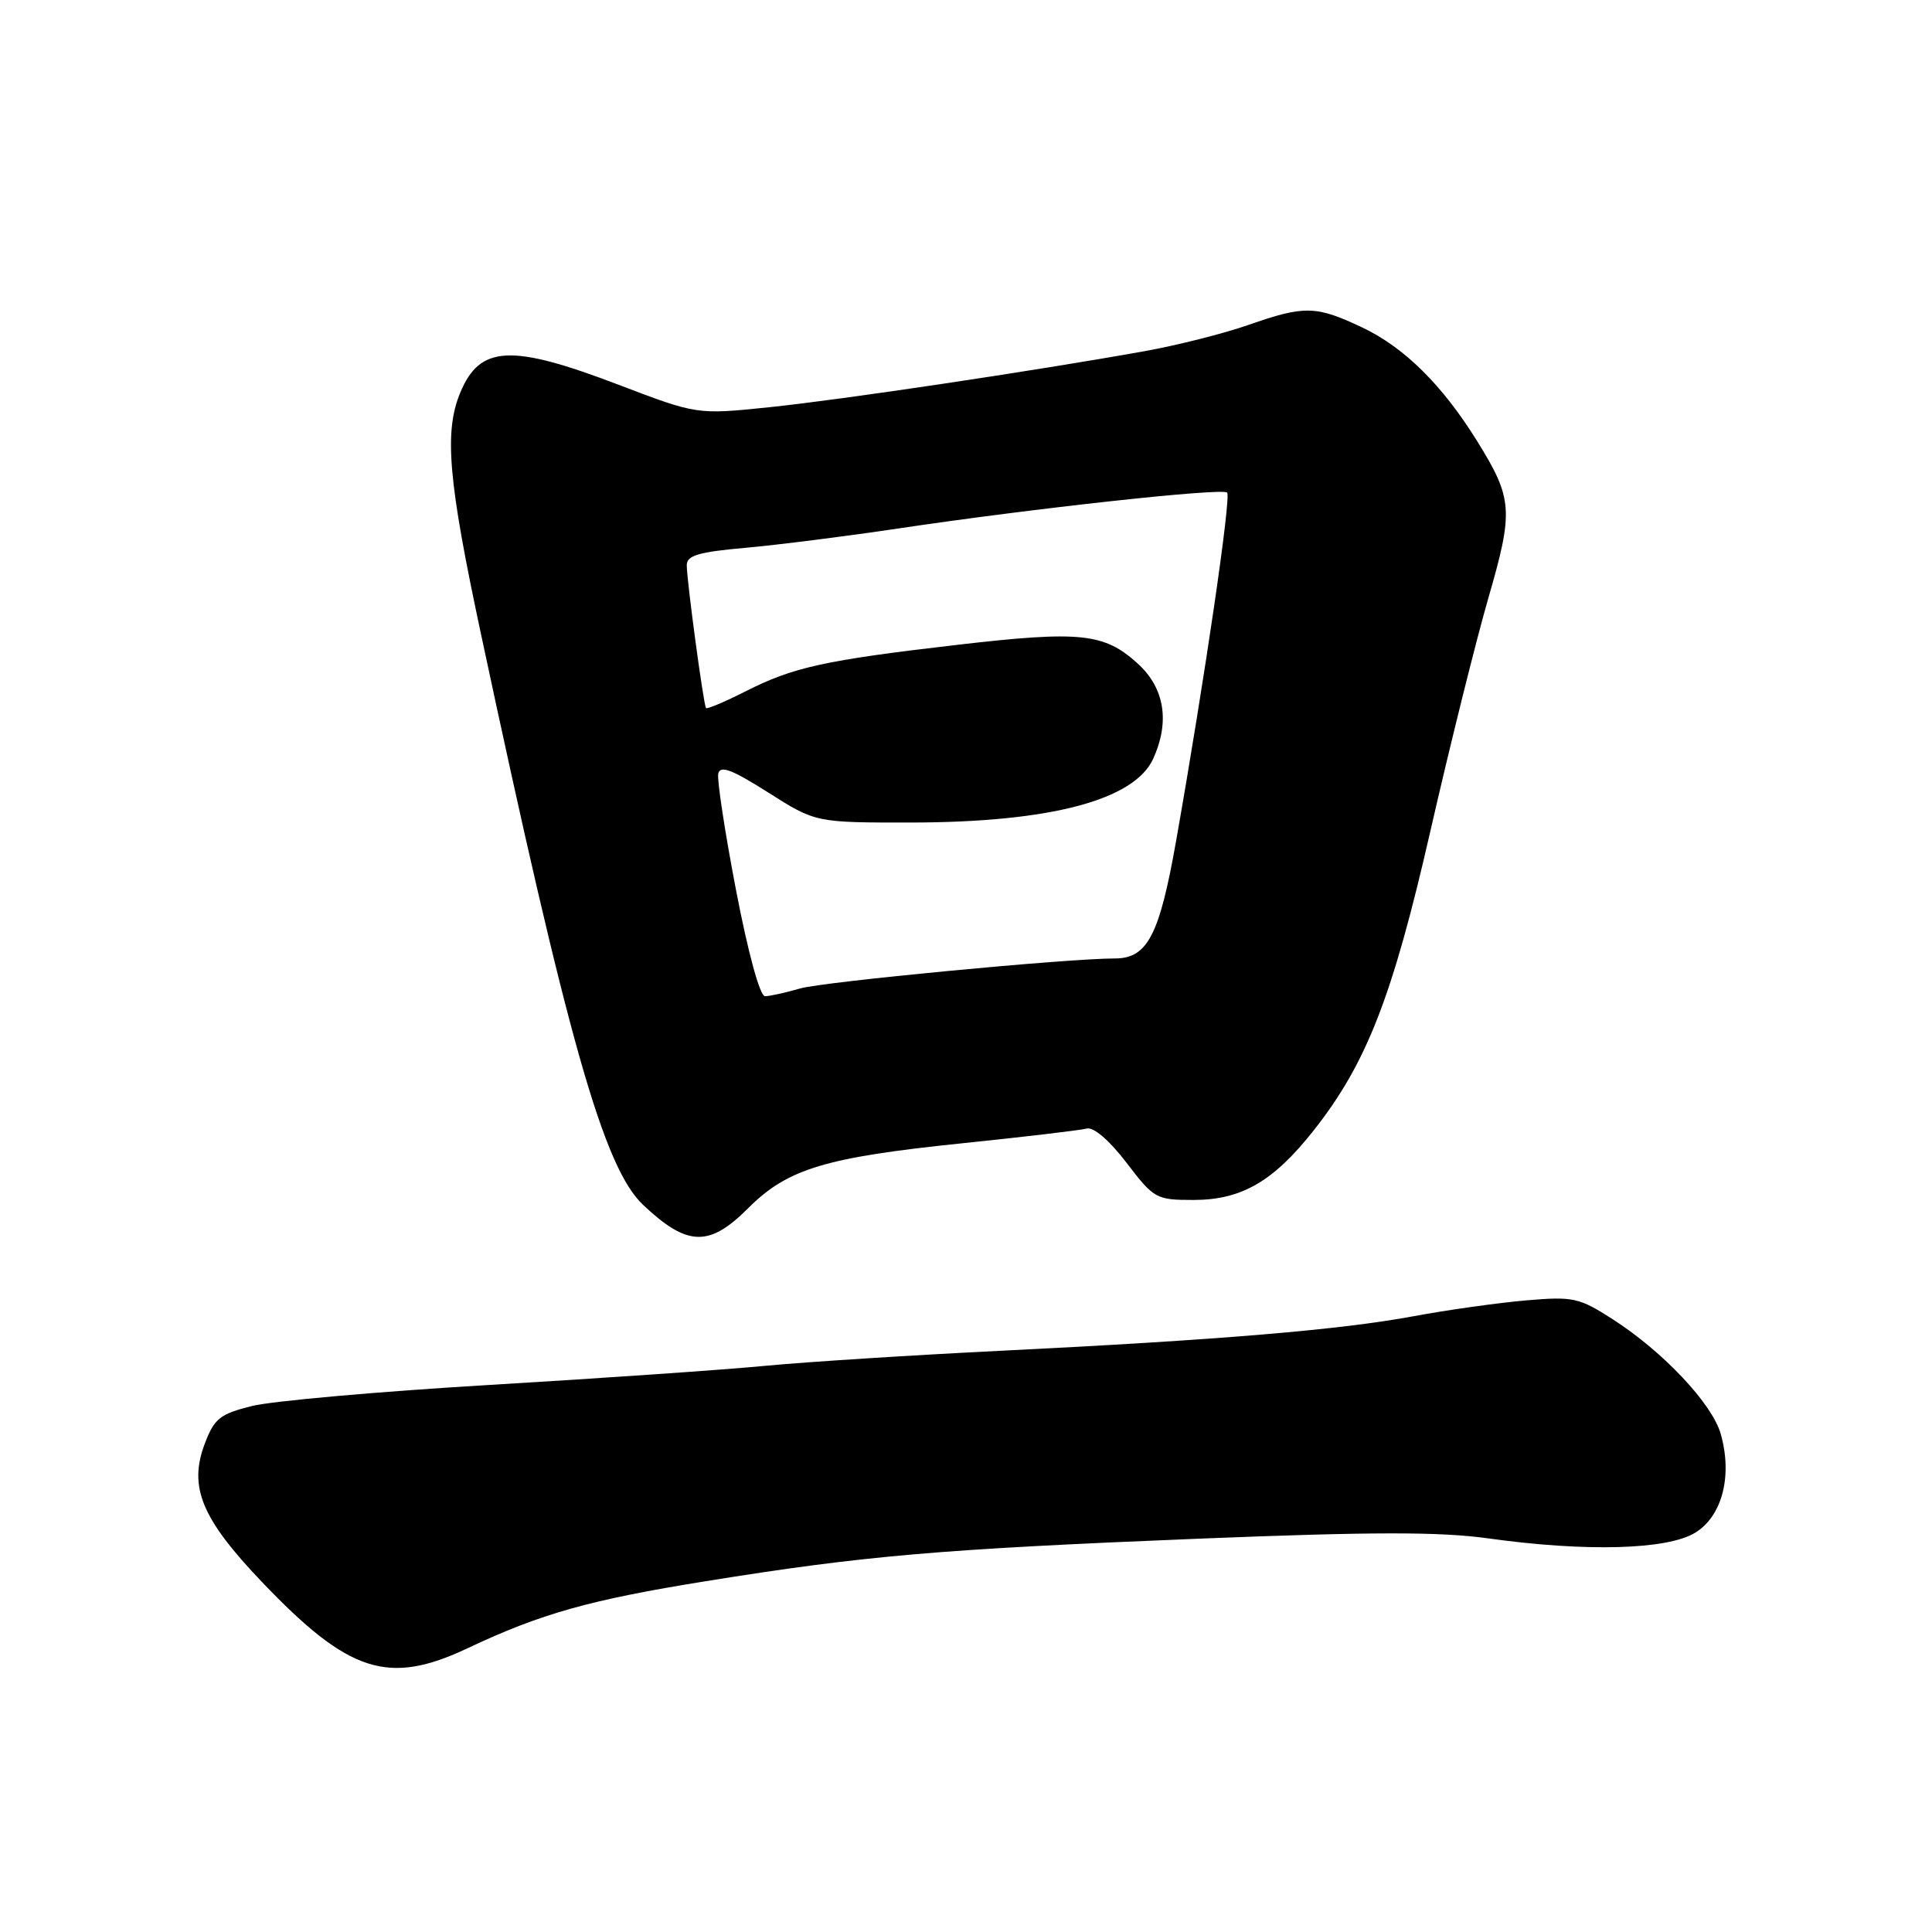 <?xml version="1.0" encoding="UTF-8" standalone="no"?>
<!DOCTYPE svg PUBLIC "-//W3C//DTD SVG 1.1//EN" "http://www.w3.org/Graphics/SVG/1.1/DTD/svg11.dtd" >
<svg xmlns="http://www.w3.org/2000/svg" xmlns:xlink="http://www.w3.org/1999/xlink" version="1.1" viewBox="0 0 256 256">
 <g >
 <path fill="currentColor"
d=" M 62.00 218.38 C 71.68 213.81 78.15 211.99 93.50 209.52 C 114.64 206.12 124.39 205.28 158.67 203.89 C 181.77 202.96 190.79 202.95 197.17 203.84 C 210.15 205.65 220.89 205.36 224.61 203.10 C 228.21 200.90 229.59 195.55 228.00 189.98 C 226.84 185.97 220.38 179.11 213.71 174.82 C 209.23 171.94 208.48 171.77 202.21 172.31 C 198.52 172.63 191.80 173.57 187.28 174.41 C 177.62 176.21 161.53 177.56 132.50 178.99 C 120.95 179.56 107.00 180.45 101.50 180.97 C 96.00 181.50 79.51 182.64 64.87 183.51 C 50.22 184.38 36.06 185.64 33.40 186.30 C 29.15 187.36 28.40 187.95 27.14 191.28 C 24.96 197.02 26.69 201.22 34.72 209.63 C 46.23 221.69 51.45 223.37 62.00 218.38 Z  M 99.17 160.06 C 104.36 154.87 109.37 153.36 127.50 151.49 C 135.75 150.64 143.18 149.76 144.00 149.54 C 144.90 149.30 147.01 151.11 149.27 154.07 C 152.91 158.84 153.19 159.00 158.15 159.00 C 164.49 159.00 168.72 156.56 174.05 149.81 C 181.07 140.93 184.52 132.10 189.56 110.00 C 192.14 98.72 195.59 84.87 197.22 79.22 C 200.57 67.68 200.45 66.07 195.76 58.50 C 191.13 51.03 186.09 46.04 180.50 43.39 C 174.37 40.49 172.88 40.45 165.41 43.06 C 162.16 44.20 155.93 45.77 151.56 46.55 C 136.82 49.19 111.56 52.96 101.93 53.96 C 92.36 54.95 92.36 54.95 81.93 50.97 C 67.69 45.54 63.59 45.75 60.98 52.04 C 58.83 57.24 59.38 63.64 63.73 84.00 C 75.23 137.91 80.00 154.71 85.20 159.64 C 91.08 165.19 93.96 165.28 99.17 160.06 Z  M 97.54 118.01 C 96.06 110.32 95.00 103.35 95.17 102.52 C 95.42 101.37 96.96 101.95 101.79 105.01 C 108.08 109.00 108.08 109.00 120.79 108.99 C 139.17 108.96 150.30 106.02 152.81 100.53 C 155.03 95.63 154.32 91.18 150.78 87.95 C 146.32 83.88 143.18 83.55 126.79 85.45 C 109.24 87.49 105.12 88.40 98.78 91.61 C 96.04 93.00 93.69 93.99 93.55 93.82 C 93.22 93.39 91.00 76.93 91.00 74.89 C 91.00 73.60 92.57 73.14 98.75 72.59 C 103.01 72.21 112.12 71.06 119.00 70.03 C 136.80 67.37 161.95 64.62 162.60 65.27 C 163.16 65.83 159.65 89.80 155.85 111.37 C 153.64 123.93 152.04 127.00 147.73 127.00 C 141.45 127.00 109.05 130.09 106.01 130.98 C 104.09 131.54 102.00 132.00 101.37 132.00 C 100.69 132.00 99.13 126.28 97.54 118.01 Z "/>
</g>
</svg>